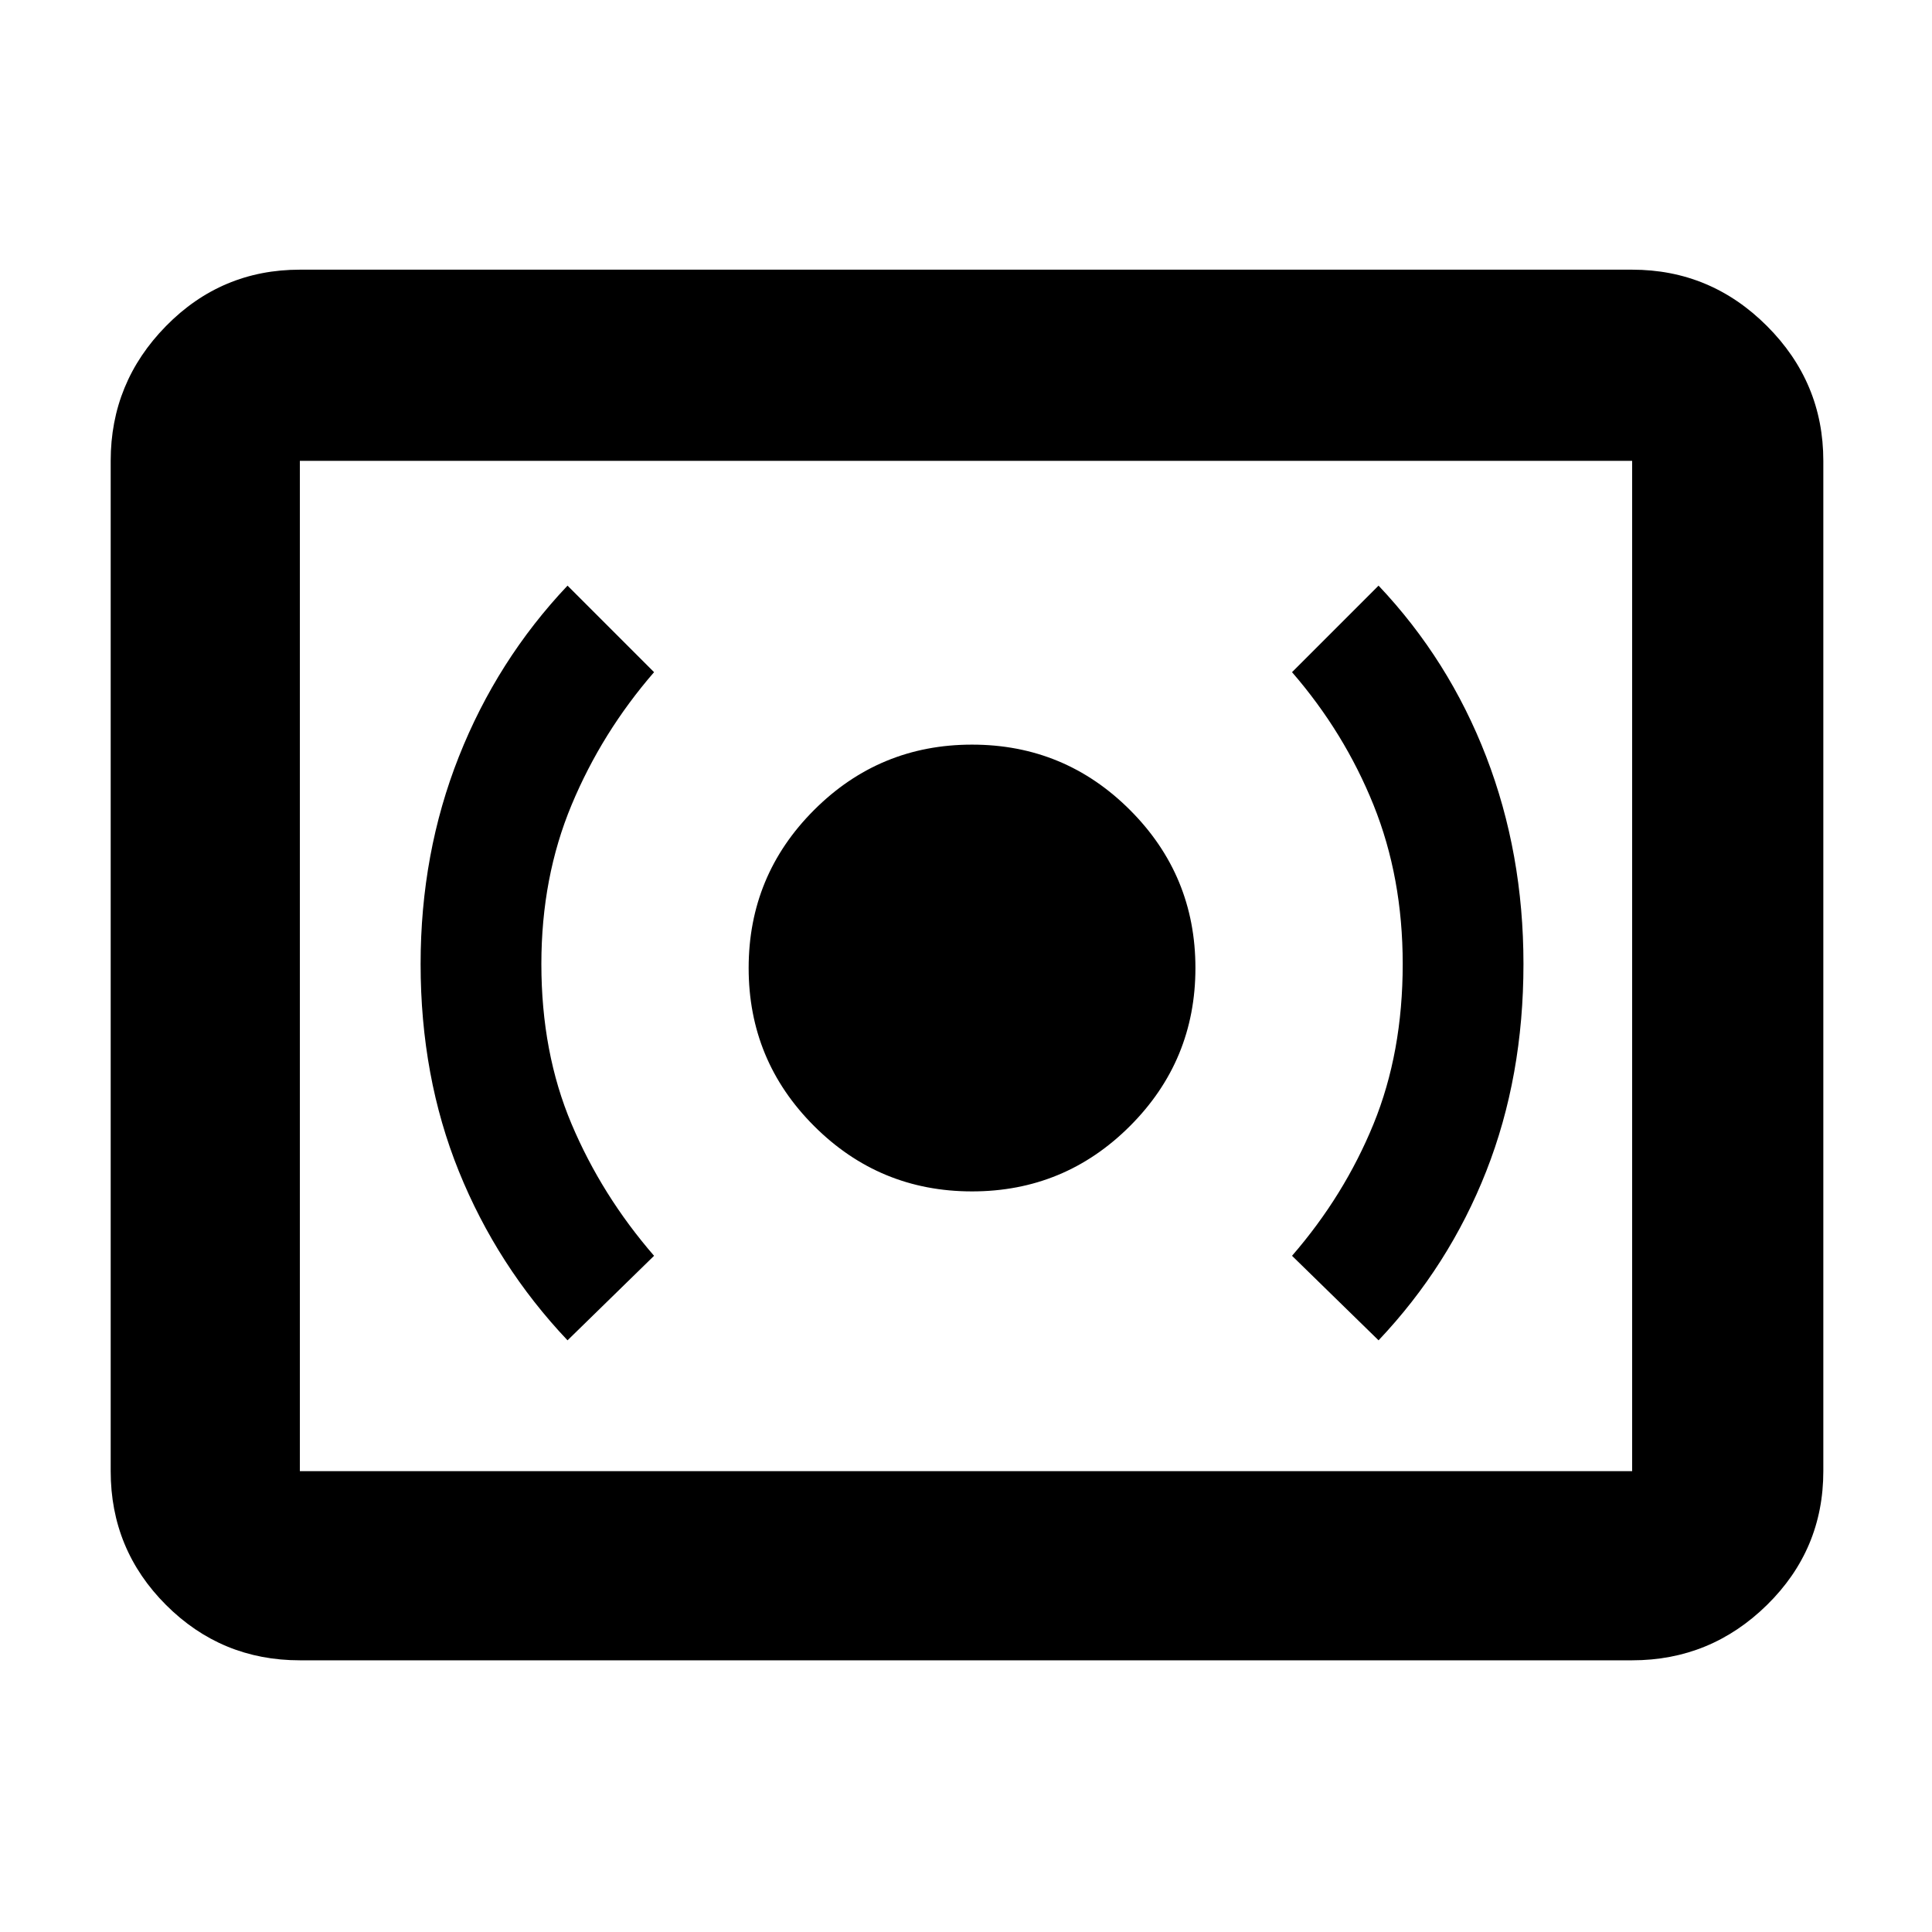 <svg xmlns="http://www.w3.org/2000/svg" height="48" width="48"><path d="M24.15 29.6q2.3 0 3.925-1.625T29.7 24.05q0-2.3-1.625-3.925T24.15 18.5q-2.3 0-3.925 1.625T18.6 24.05q0 2.3 1.625 3.925T24.15 29.6Zm10.1 3.7q1.75-1.85 2.675-4.2.925-2.35.925-5.15 0-2.75-.925-5.15-.925-2.4-2.675-4.25L32.1 16.7q1.3 1.5 2.025 3.3.725 1.8.725 3.95 0 2.2-.725 3.975T32.1 31.2Zm-20.15 0 2.15-2.1q-1.3-1.5-2.05-3.275-.75-1.775-.75-3.975 0-2.15.75-3.95.75-1.8 2.05-3.3l-2.15-2.15q-1.75 1.85-2.7 4.25-.95 2.4-.95 5.15 0 2.8.95 5.15.95 2.35 2.7 4.2Zm-6.65 7.95q-1.95 0-3.325-1.375Q2.75 38.5 2.75 36.55v-25.1q0-1.95 1.375-3.35Q5.5 6.7 7.45 6.7h33.1q1.95 0 3.35 1.4 1.4 1.4 1.4 3.35v25.1q0 1.95-1.4 3.325-1.4 1.375-3.35 1.375Zm0-4.7v-25.1 25.1Zm0 0h33.1v-25.1H7.45v25.1Z"/></svg>